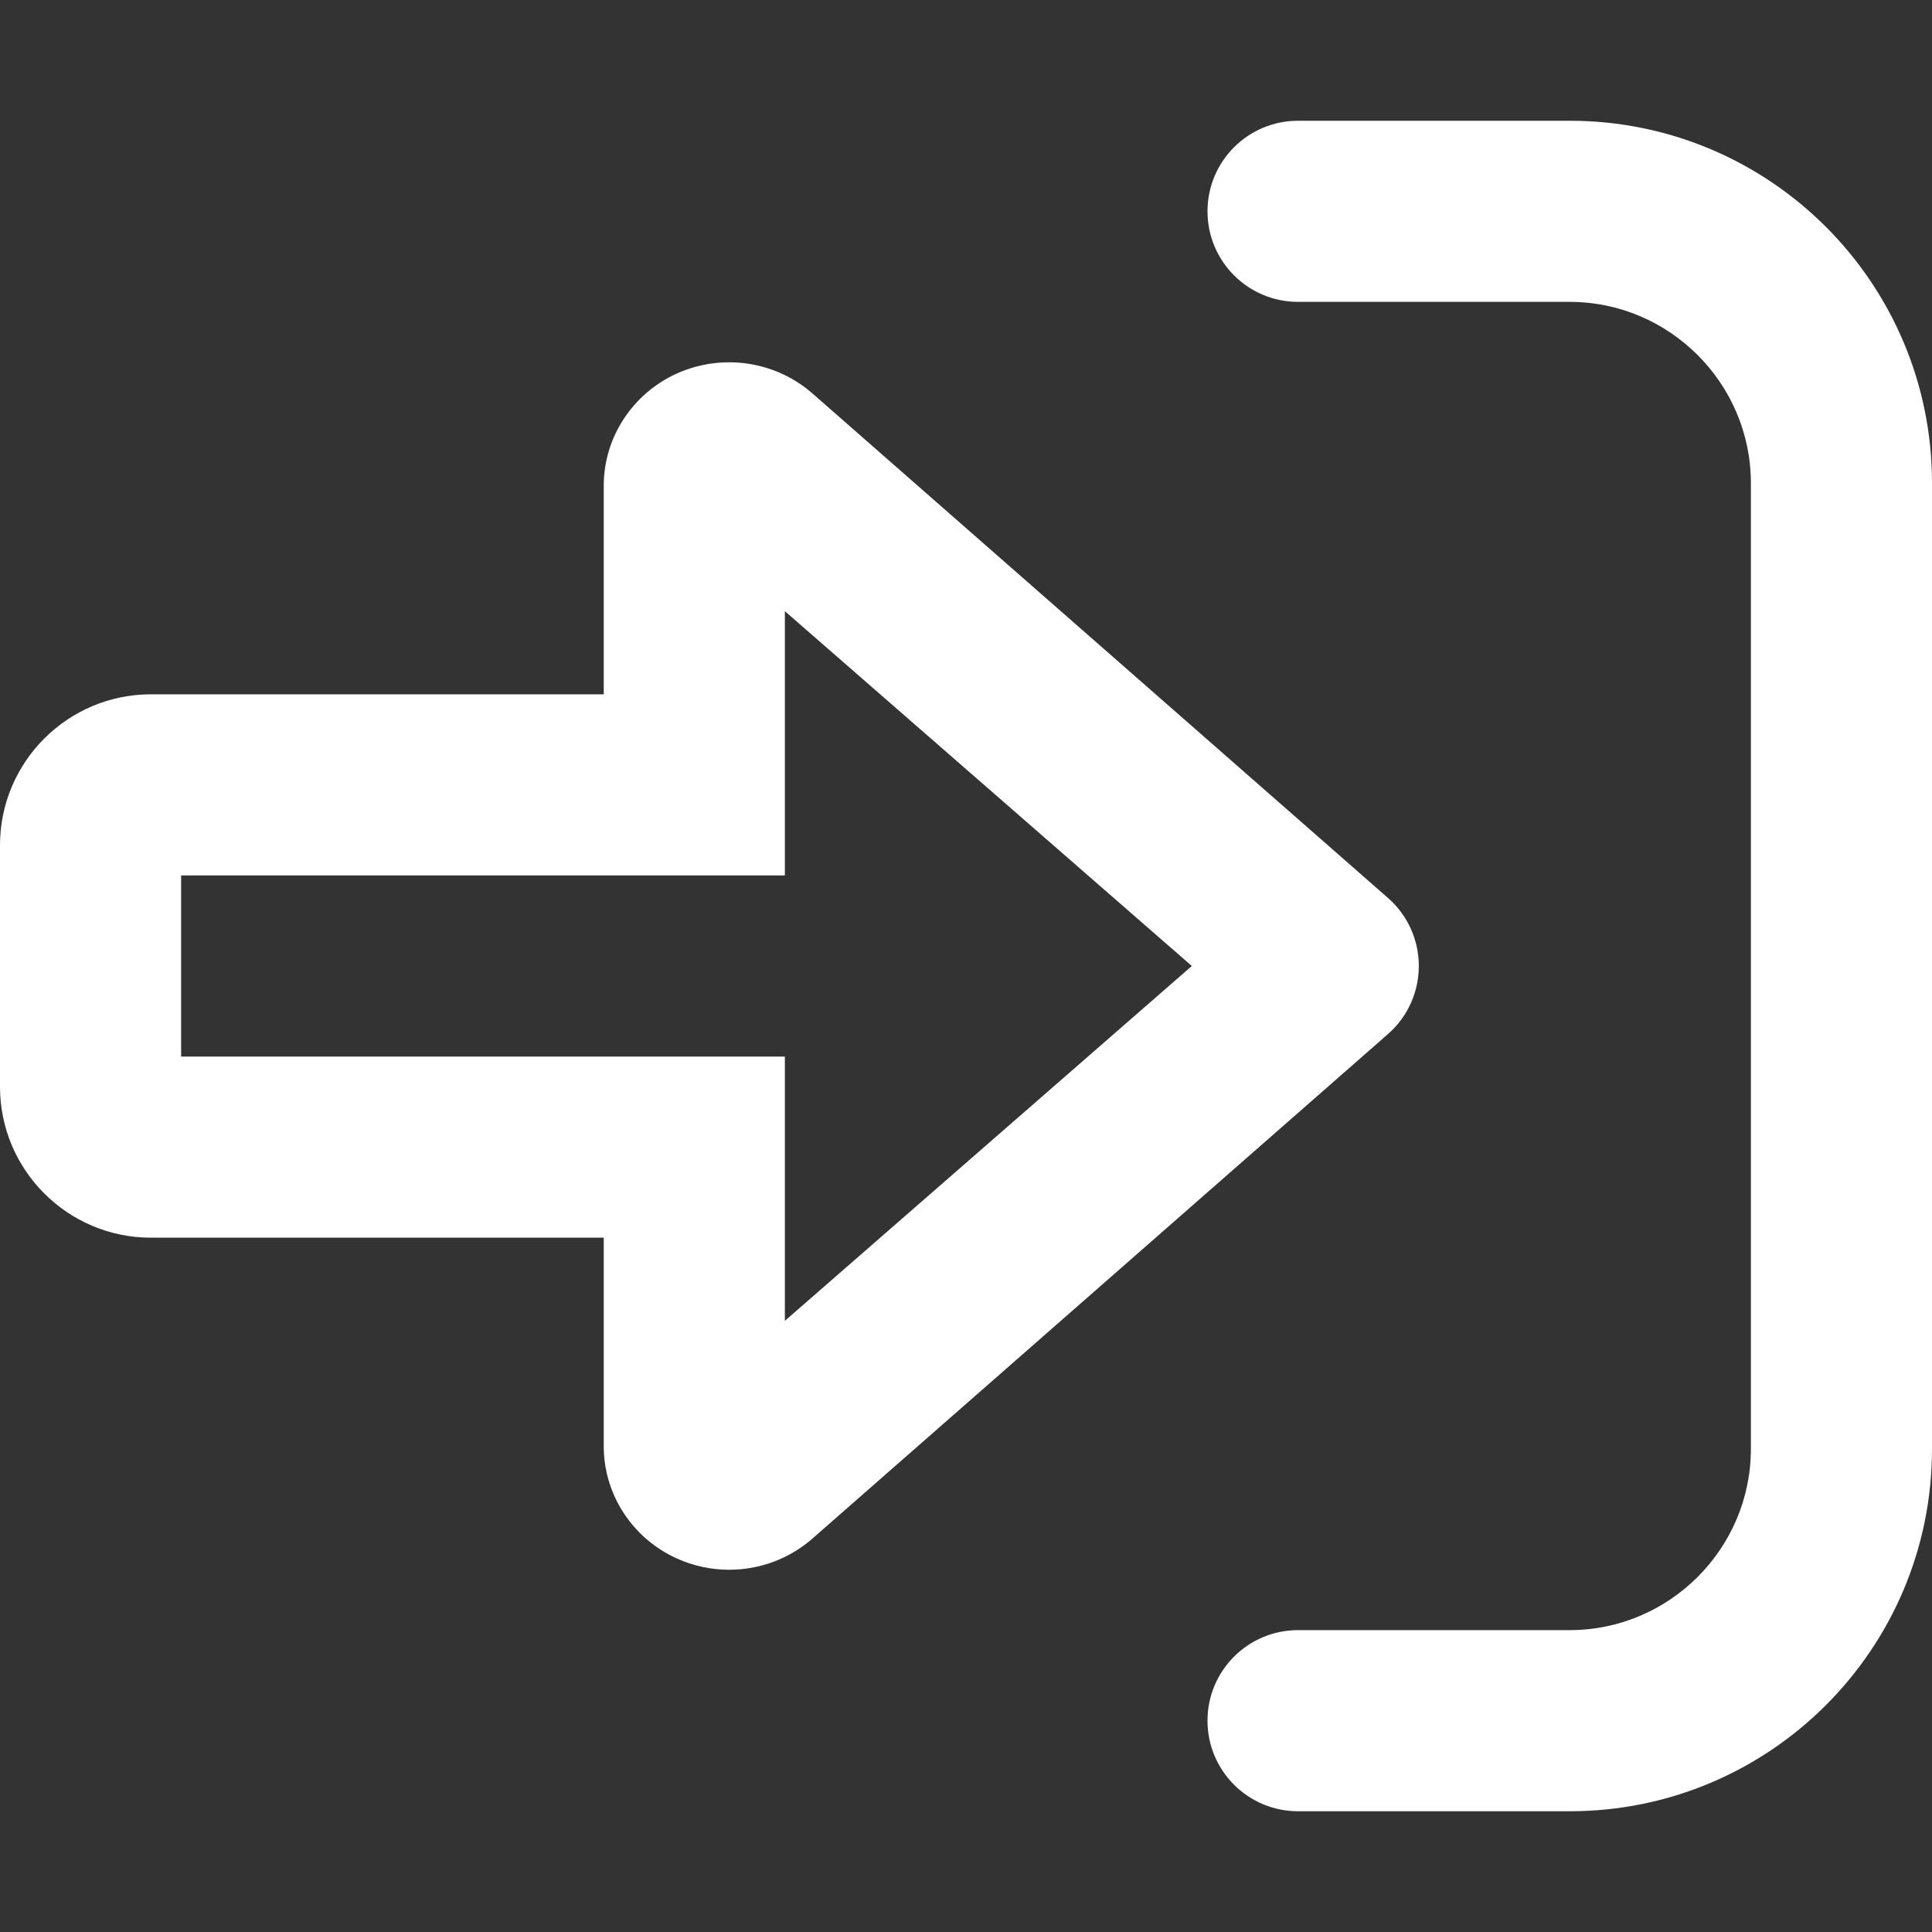 <svg xmlns="http://www.w3.org/2000/svg" viewBox="0 0 512 512" fill="#ffffff"><rect x="0" y="0" width="512" height="512" fill="#333333" stroke="none"/><!-- Font Awesome Pro 6.0.0-alpha2 by @fontawesome - https://fontawesome.com License - https://fontawesome.com/license (Commercial License) --><path d="M512 128V384C512 437.02 469.02 480 416 480H344C330.746 480 320 469.254 320 456C320 442.742 330.746 432 344 432H416C442.4 432 464 410.398 464 384V128C464 101.602 442.4 80 416 80H344C330.746 80 320 69.254 320 56C320 42.742 330.746 32 344 32H416C469.02 32 512 74.98 512 128ZM367.938 273.938L215.5 407.562C209.281 413.094 201.312 416 193.25 416C188.562 416 183.844 415.031 179.406 413.031C167.625 407.719 160 396.062 160 383.312V328H40C17.938 328 0 310.062 0 288V224C0 201.938 17.938 184 40 184H160V128.688C160 115.938 167.625 104.281 179.406 98.969C191.5 93.562 205.656 95.688 215.5 104.438L367.938 238.062C373.062 242.594 376 249.125 376 256S373.062 269.406 367.938 273.938ZM315.844 256L208 161.969V232H48V280H208V350.031L315.844 256Z"/></svg>